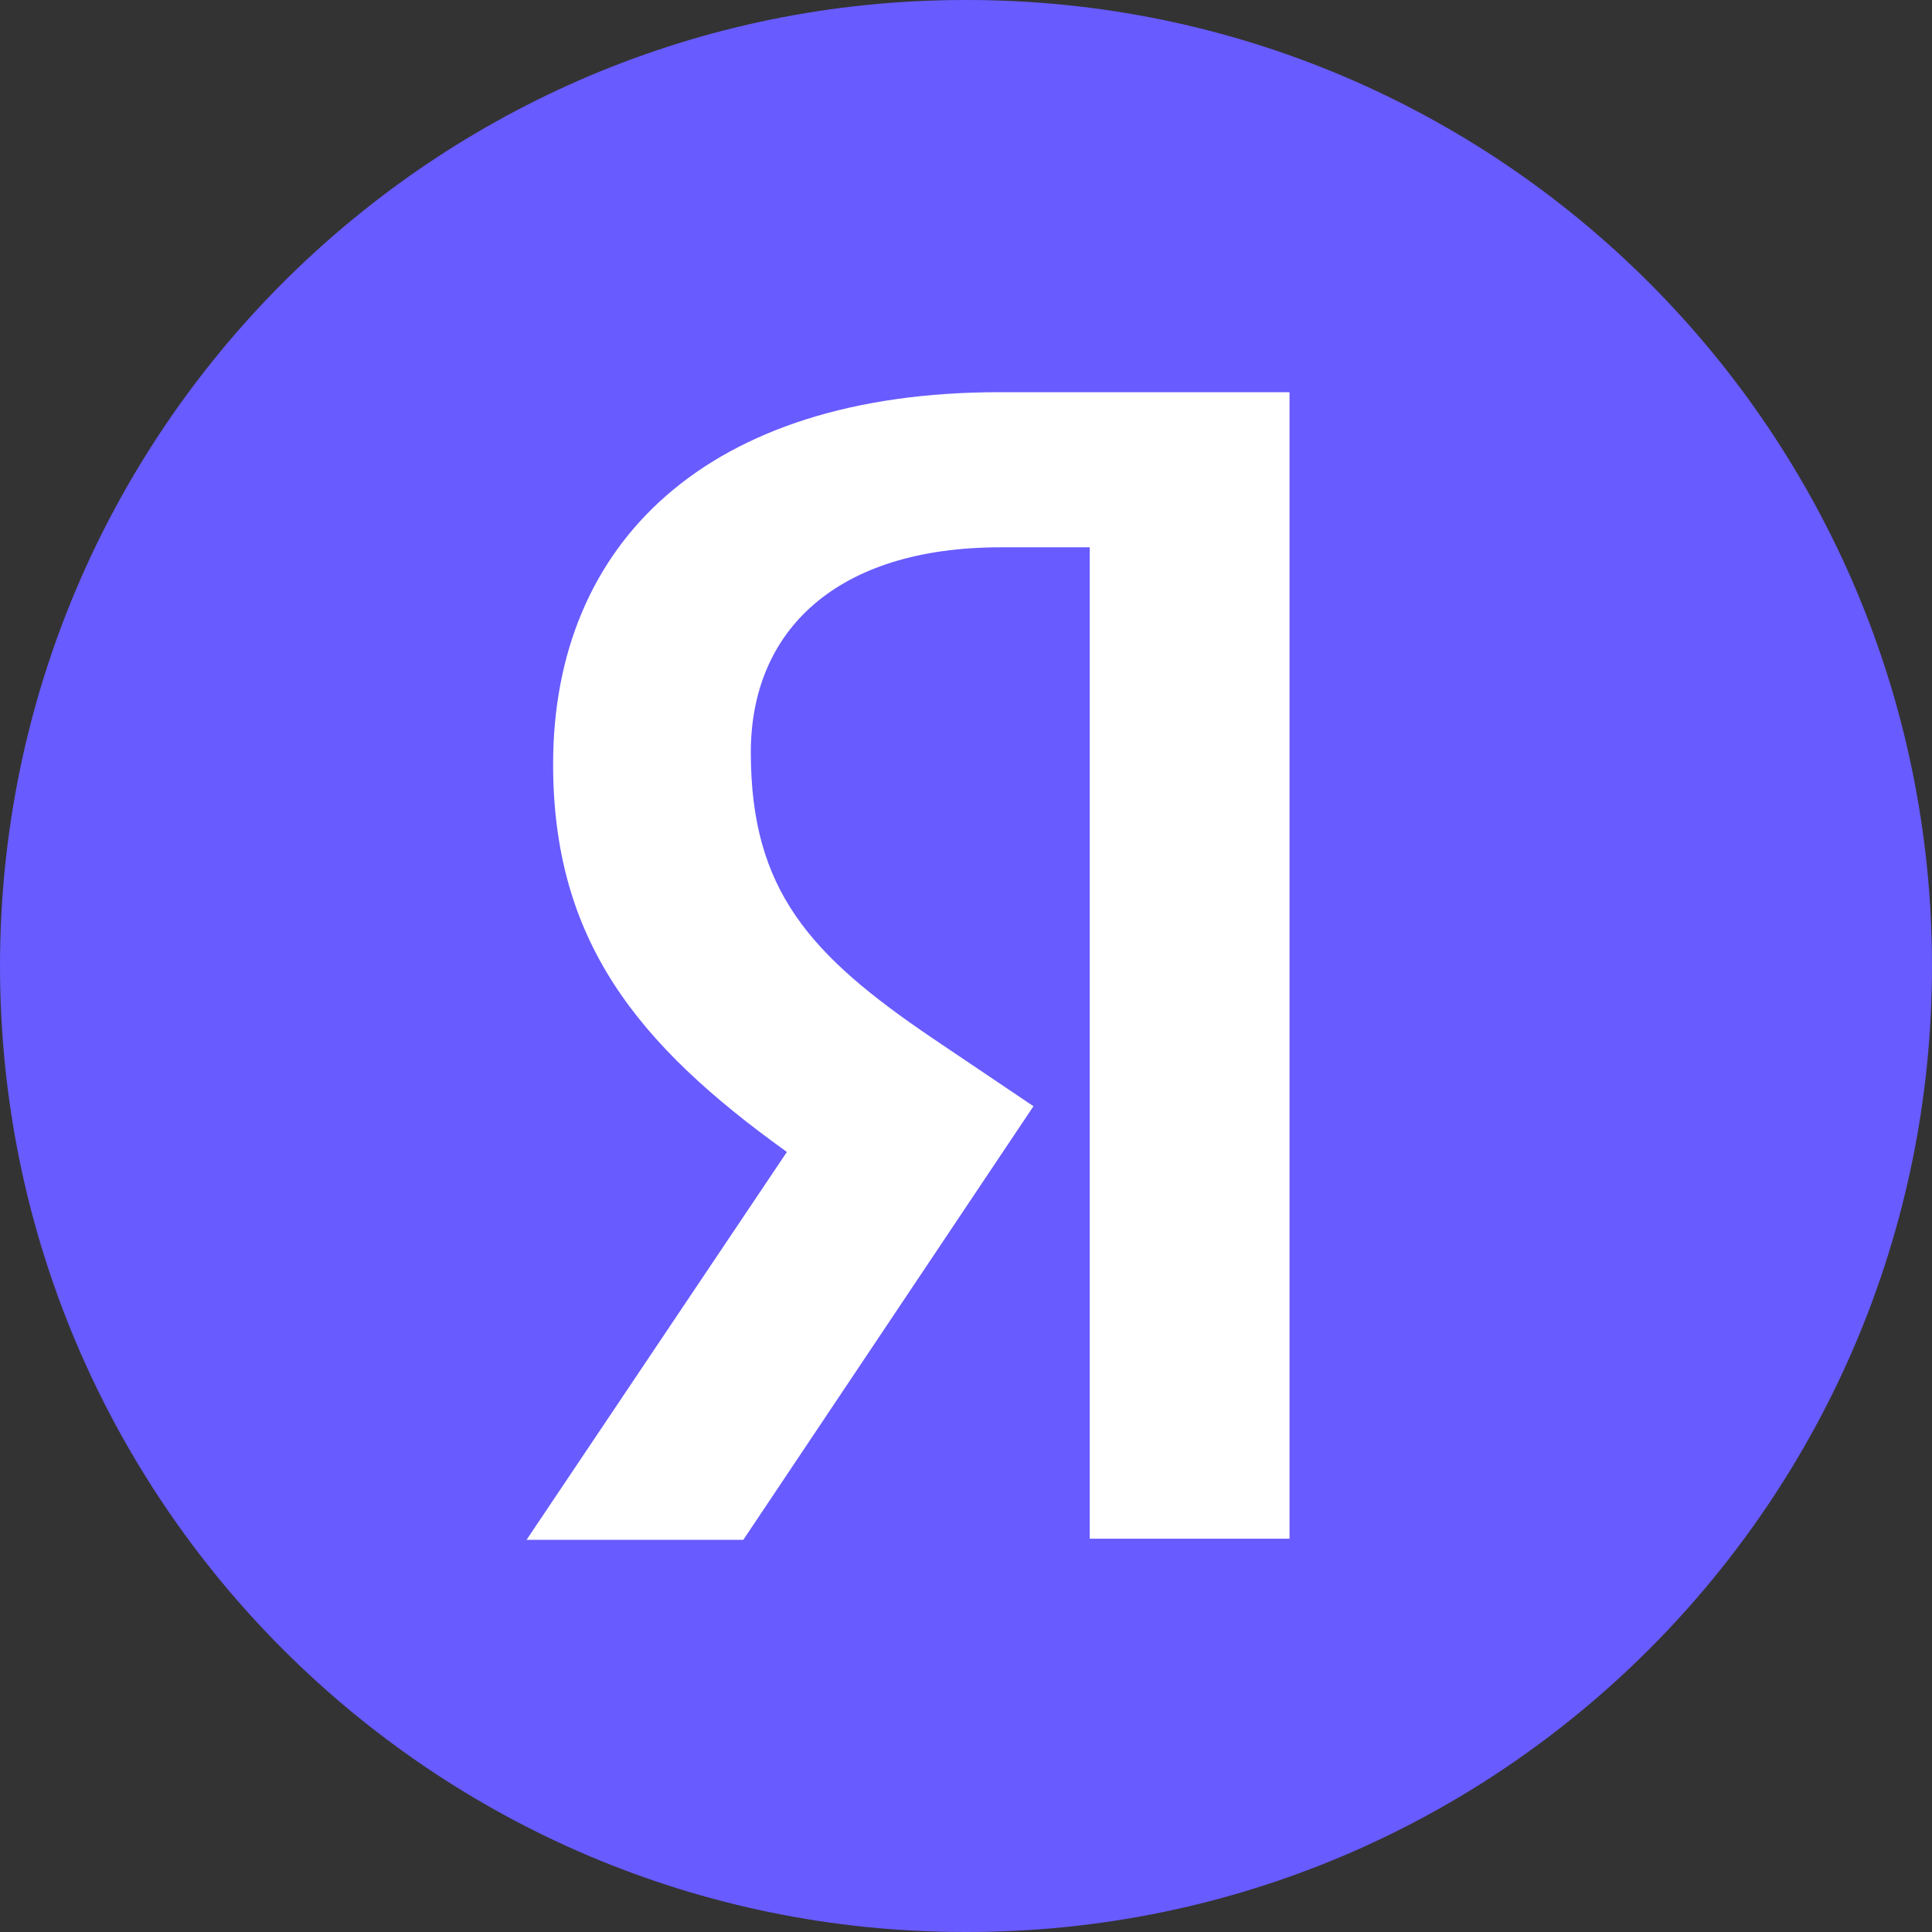 <svg width="40" height="40" viewBox="0 0 24 24" fill="none" xmlns="http://www.w3.org/2000/svg">
    <rect x="0" y="0" width="24" height="24" fill="#333333" stroke="none"/>
    <path
        d="M12.013 0H11.987C5.367 0 0 5.373 0 12C0 18.627 5.367 24 11.987 24H12.013C18.633 24 24 18.627 24 12C24 5.373 18.633 0 12.013 0Z"
        fill="#685BFF"
    />
    <path
        d="M13.537 6.799H12.428C10.396 6.799 9.327 7.829 9.327 9.347C9.327 11.063 10.066 11.868 11.584 12.897L12.838 13.742L9.234 19.128H6.541L9.775 14.31C7.914 12.976 6.871 11.683 6.871 9.492C6.871 6.746 8.785 4.872 12.415 4.872H16.019V19.114H13.537V6.799Z"
        fill="white"
    />
</svg>
